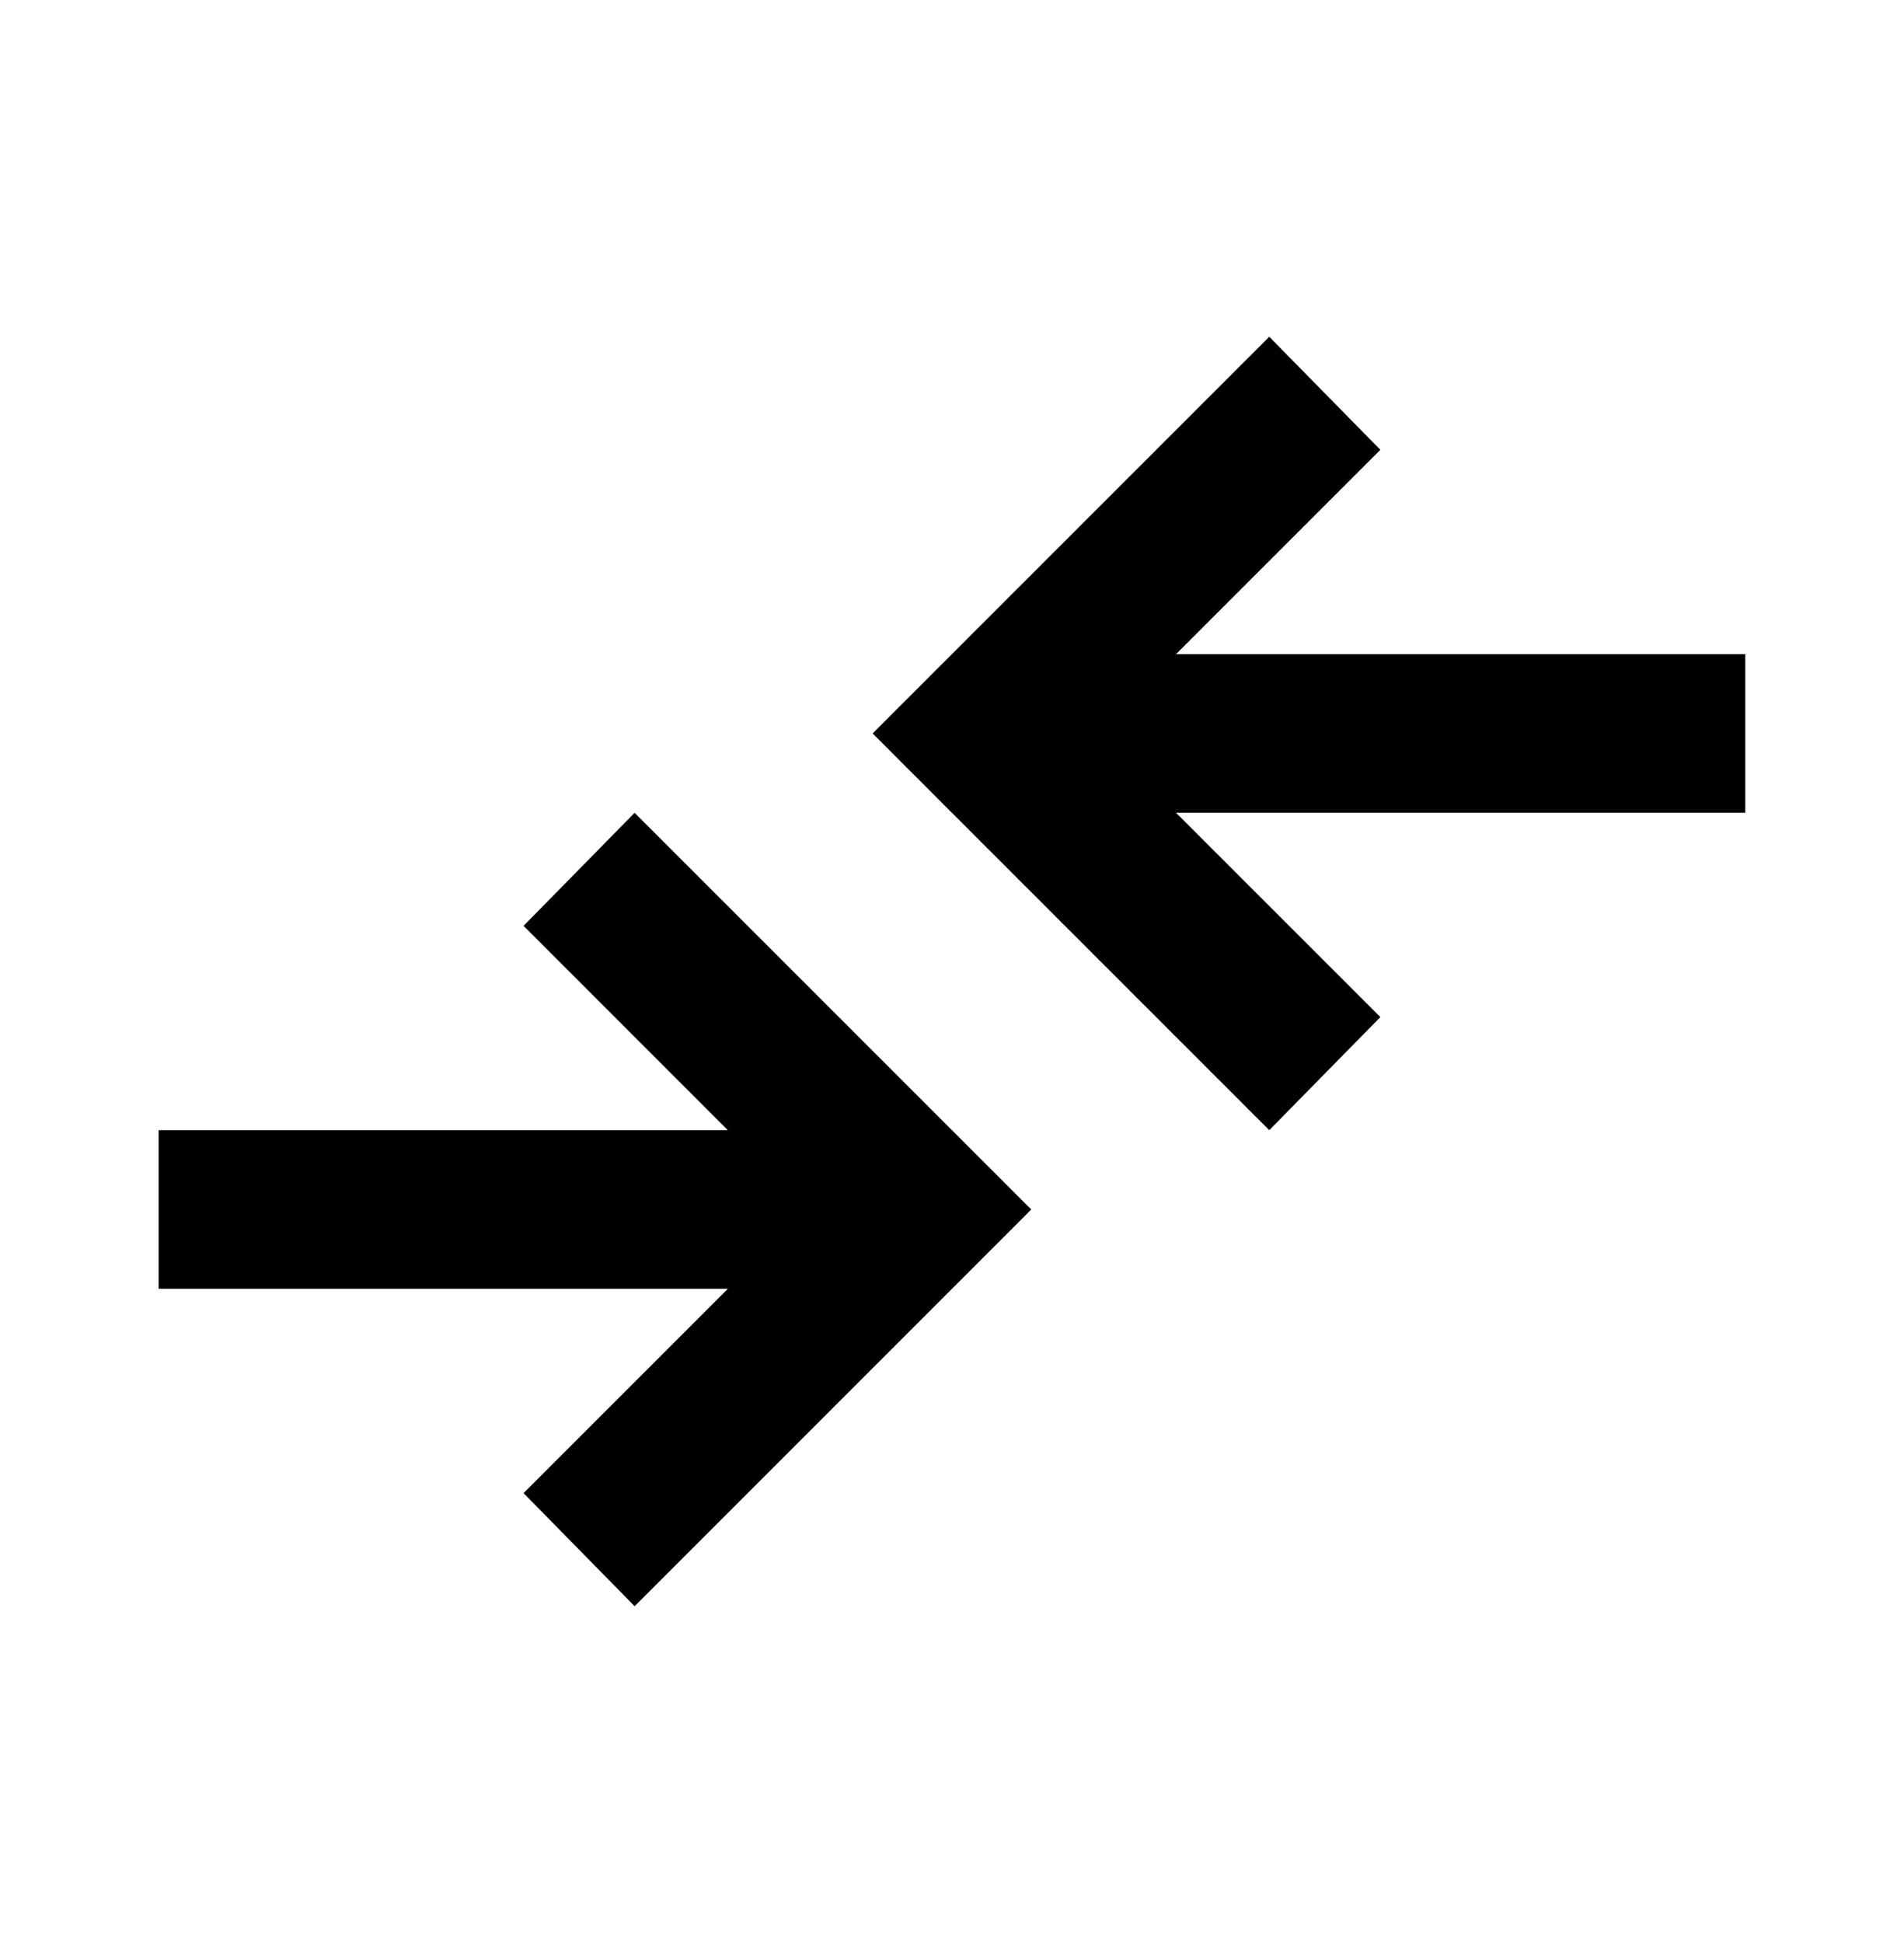 <svg width="49" height="50" viewBox="0 0 49 50" fill="none" xmlns="http://www.w3.org/2000/svg">
<path d="M16.332 41.333L13.474 38.423L18.731 33.166H4.082V29.083H18.731L13.474 23.825L16.332 20.916L26.54 31.124L16.332 41.333ZM32.665 29.083L22.457 18.874L32.665 8.666L35.524 11.575L30.266 16.833H44.915V20.916H30.266L35.524 26.173L32.665 29.083Z" fill="black"/>
</svg>
